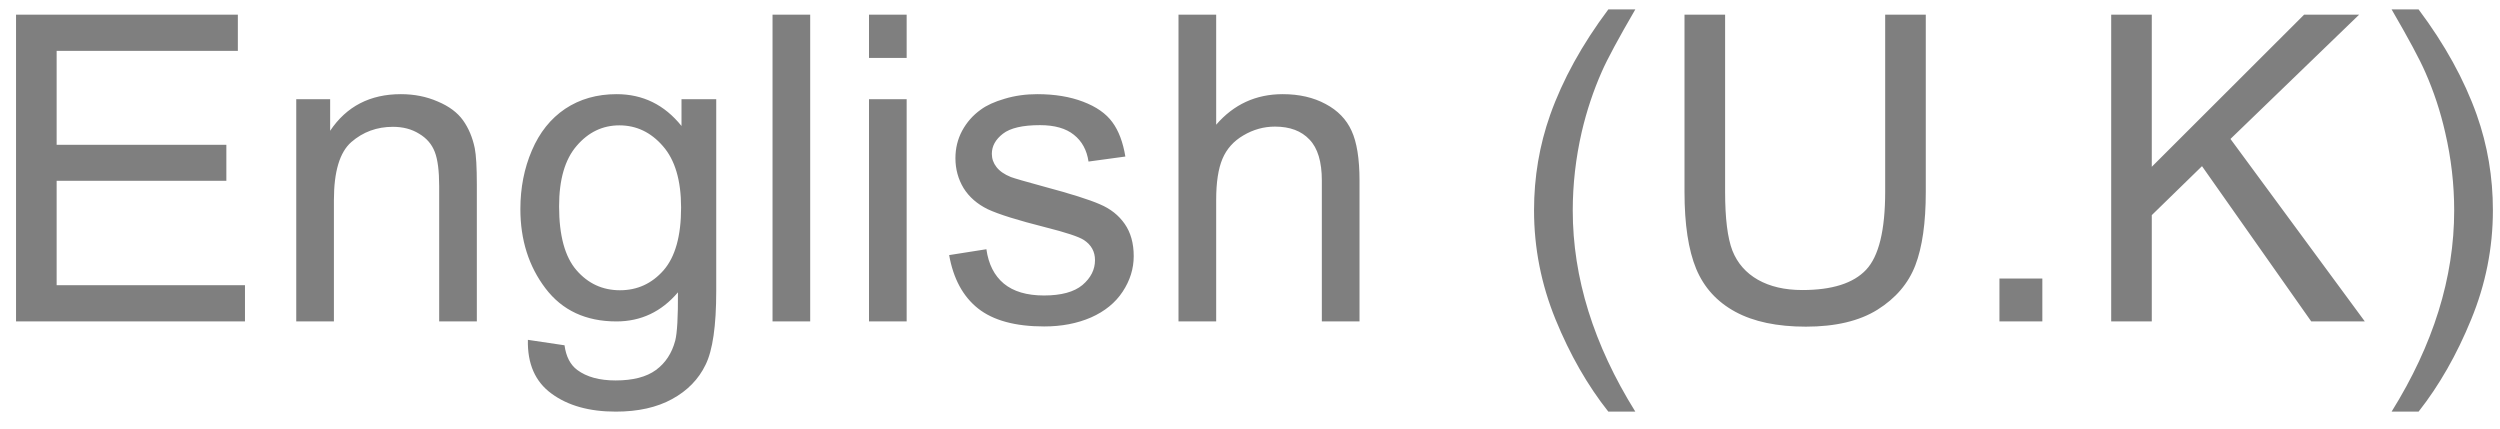 <svg width="140" height="24" viewBox="0 0 140 24" fill="none" xmlns="http://www.w3.org/2000/svg">
<path d="M0.898 18V0.82H13.32V2.848H3.172V8.109H12.676V10.125H3.172V15.973H13.719V18H0.898ZM16.59 18V5.555H18.488V7.324C19.402 5.957 20.723 5.273 22.449 5.273C23.199 5.273 23.887 5.41 24.512 5.684C25.145 5.949 25.617 6.301 25.93 6.738C26.242 7.176 26.461 7.695 26.586 8.297C26.664 8.688 26.703 9.371 26.703 10.348V18H24.594V10.43C24.594 9.57 24.512 8.93 24.348 8.508C24.184 8.078 23.891 7.738 23.469 7.488C23.055 7.23 22.566 7.102 22.004 7.102C21.105 7.102 20.328 7.387 19.672 7.957C19.023 8.527 18.699 9.609 18.699 11.203V18H16.59ZM29.562 19.031L31.613 19.336C31.699 19.969 31.938 20.43 32.328 20.719C32.852 21.109 33.566 21.305 34.473 21.305C35.449 21.305 36.203 21.109 36.734 20.719C37.266 20.328 37.625 19.781 37.812 19.078C37.922 18.648 37.973 17.746 37.965 16.371C37.043 17.457 35.895 18 34.52 18C32.809 18 31.484 17.383 30.547 16.148C29.609 14.914 29.141 13.434 29.141 11.707C29.141 10.52 29.355 9.426 29.785 8.426C30.215 7.418 30.836 6.641 31.648 6.094C32.469 5.547 33.43 5.273 34.531 5.273C36 5.273 37.211 5.867 38.164 7.055V5.555H40.109V16.312C40.109 18.25 39.91 19.621 39.512 20.426C39.121 21.238 38.496 21.879 37.637 22.348C36.785 22.816 35.734 23.051 34.484 23.051C33 23.051 31.801 22.715 30.887 22.043C29.973 21.379 29.531 20.375 29.562 19.031ZM31.309 11.555C31.309 13.188 31.633 14.379 32.281 15.129C32.93 15.879 33.742 16.254 34.719 16.254C35.688 16.254 36.5 15.883 37.156 15.141C37.812 14.391 38.141 13.219 38.141 11.625C38.141 10.102 37.801 8.953 37.121 8.18C36.449 7.406 35.637 7.02 34.684 7.02C33.746 7.02 32.949 7.402 32.293 8.168C31.637 8.926 31.309 10.055 31.309 11.555ZM43.262 18V0.82H45.371V18H43.262ZM48.664 3.246V0.82H50.773V3.246H48.664ZM48.664 18V5.555H50.773V18H48.664ZM53.152 14.285L55.238 13.957C55.355 14.793 55.68 15.434 56.211 15.879C56.75 16.324 57.5 16.547 58.461 16.547C59.43 16.547 60.148 16.352 60.617 15.961C61.086 15.562 61.32 15.098 61.32 14.566C61.32 14.09 61.113 13.715 60.699 13.441C60.41 13.254 59.691 13.016 58.543 12.727C56.996 12.336 55.922 12 55.32 11.719C54.727 11.43 54.273 11.035 53.961 10.535C53.656 10.027 53.504 9.469 53.504 8.859C53.504 8.305 53.629 7.793 53.879 7.324C54.137 6.848 54.484 6.453 54.922 6.141C55.25 5.898 55.695 5.695 56.258 5.531C56.828 5.359 57.438 5.273 58.086 5.273C59.062 5.273 59.918 5.414 60.652 5.695C61.395 5.977 61.941 6.359 62.293 6.844C62.645 7.32 62.887 7.961 63.02 8.766L60.957 9.047C60.863 8.406 60.59 7.906 60.137 7.547C59.691 7.188 59.059 7.008 58.238 7.008C57.27 7.008 56.578 7.168 56.164 7.488C55.75 7.809 55.543 8.184 55.543 8.613C55.543 8.887 55.629 9.133 55.801 9.352C55.973 9.578 56.242 9.766 56.609 9.914C56.82 9.992 57.441 10.172 58.473 10.453C59.965 10.852 61.004 11.18 61.59 11.438C62.184 11.688 62.648 12.055 62.984 12.539C63.32 13.023 63.488 13.625 63.488 14.344C63.488 15.047 63.281 15.711 62.867 16.336C62.461 16.953 61.871 17.434 61.098 17.777C60.324 18.113 59.449 18.281 58.473 18.281C56.855 18.281 55.621 17.945 54.77 17.273C53.926 16.602 53.387 15.605 53.152 14.285ZM65.996 18V0.82H68.106V6.984C69.09 5.844 70.332 5.273 71.832 5.273C72.754 5.273 73.555 5.457 74.234 5.824C74.914 6.184 75.398 6.684 75.688 7.324C75.984 7.965 76.133 8.895 76.133 10.113V18H74.023V10.113C74.023 9.059 73.793 8.293 73.332 7.816C72.879 7.332 72.234 7.09 71.398 7.09C70.773 7.09 70.184 7.254 69.629 7.582C69.082 7.902 68.691 8.34 68.457 8.895C68.223 9.449 68.106 10.215 68.106 11.191V18H65.996ZM90.066 23.051C88.902 21.582 87.918 19.863 87.113 17.895C86.309 15.926 85.906 13.887 85.906 11.777C85.906 9.918 86.207 8.137 86.809 6.434C87.512 4.457 88.598 2.488 90.066 0.527H91.578C90.633 2.152 90.008 3.312 89.703 4.008C89.227 5.086 88.852 6.211 88.578 7.383C88.242 8.844 88.074 10.312 88.074 11.789C88.074 15.547 89.242 19.301 91.578 23.051H90.066ZM105.57 0.82H107.844V10.746C107.844 12.473 107.648 13.844 107.258 14.859C106.867 15.875 106.16 16.703 105.137 17.344C104.121 17.977 102.785 18.293 101.129 18.293C99.519 18.293 98.203 18.016 97.18 17.461C96.156 16.906 95.426 16.105 94.988 15.059C94.551 14.004 94.332 12.566 94.332 10.746V0.82H96.606V10.734C96.606 12.227 96.742 13.328 97.016 14.039C97.297 14.742 97.773 15.285 98.445 15.668C99.125 16.051 99.953 16.242 100.93 16.242C102.602 16.242 103.793 15.863 104.504 15.105C105.215 14.348 105.57 12.891 105.57 10.734V0.82ZM111.969 18V15.598H114.371V18H111.969ZM118.227 18V0.82H120.5V9.34L129.031 0.82H132.113L124.906 7.781L132.43 18H129.43L123.312 9.305L120.5 12.047V18H118.227ZM135.441 23.051H133.93C136.266 19.301 137.434 15.547 137.434 11.789C137.434 10.32 137.266 8.863 136.93 7.418C136.664 6.246 136.293 5.121 135.816 4.043C135.512 3.34 134.883 2.168 133.93 0.527H135.441C136.91 2.488 137.996 4.457 138.699 6.434C139.301 8.137 139.602 9.918 139.602 11.777C139.602 13.887 139.195 15.926 138.383 17.895C137.578 19.863 136.598 21.582 135.441 23.051Z" fill="black" fill-opacity="0.5"/>
</svg>
